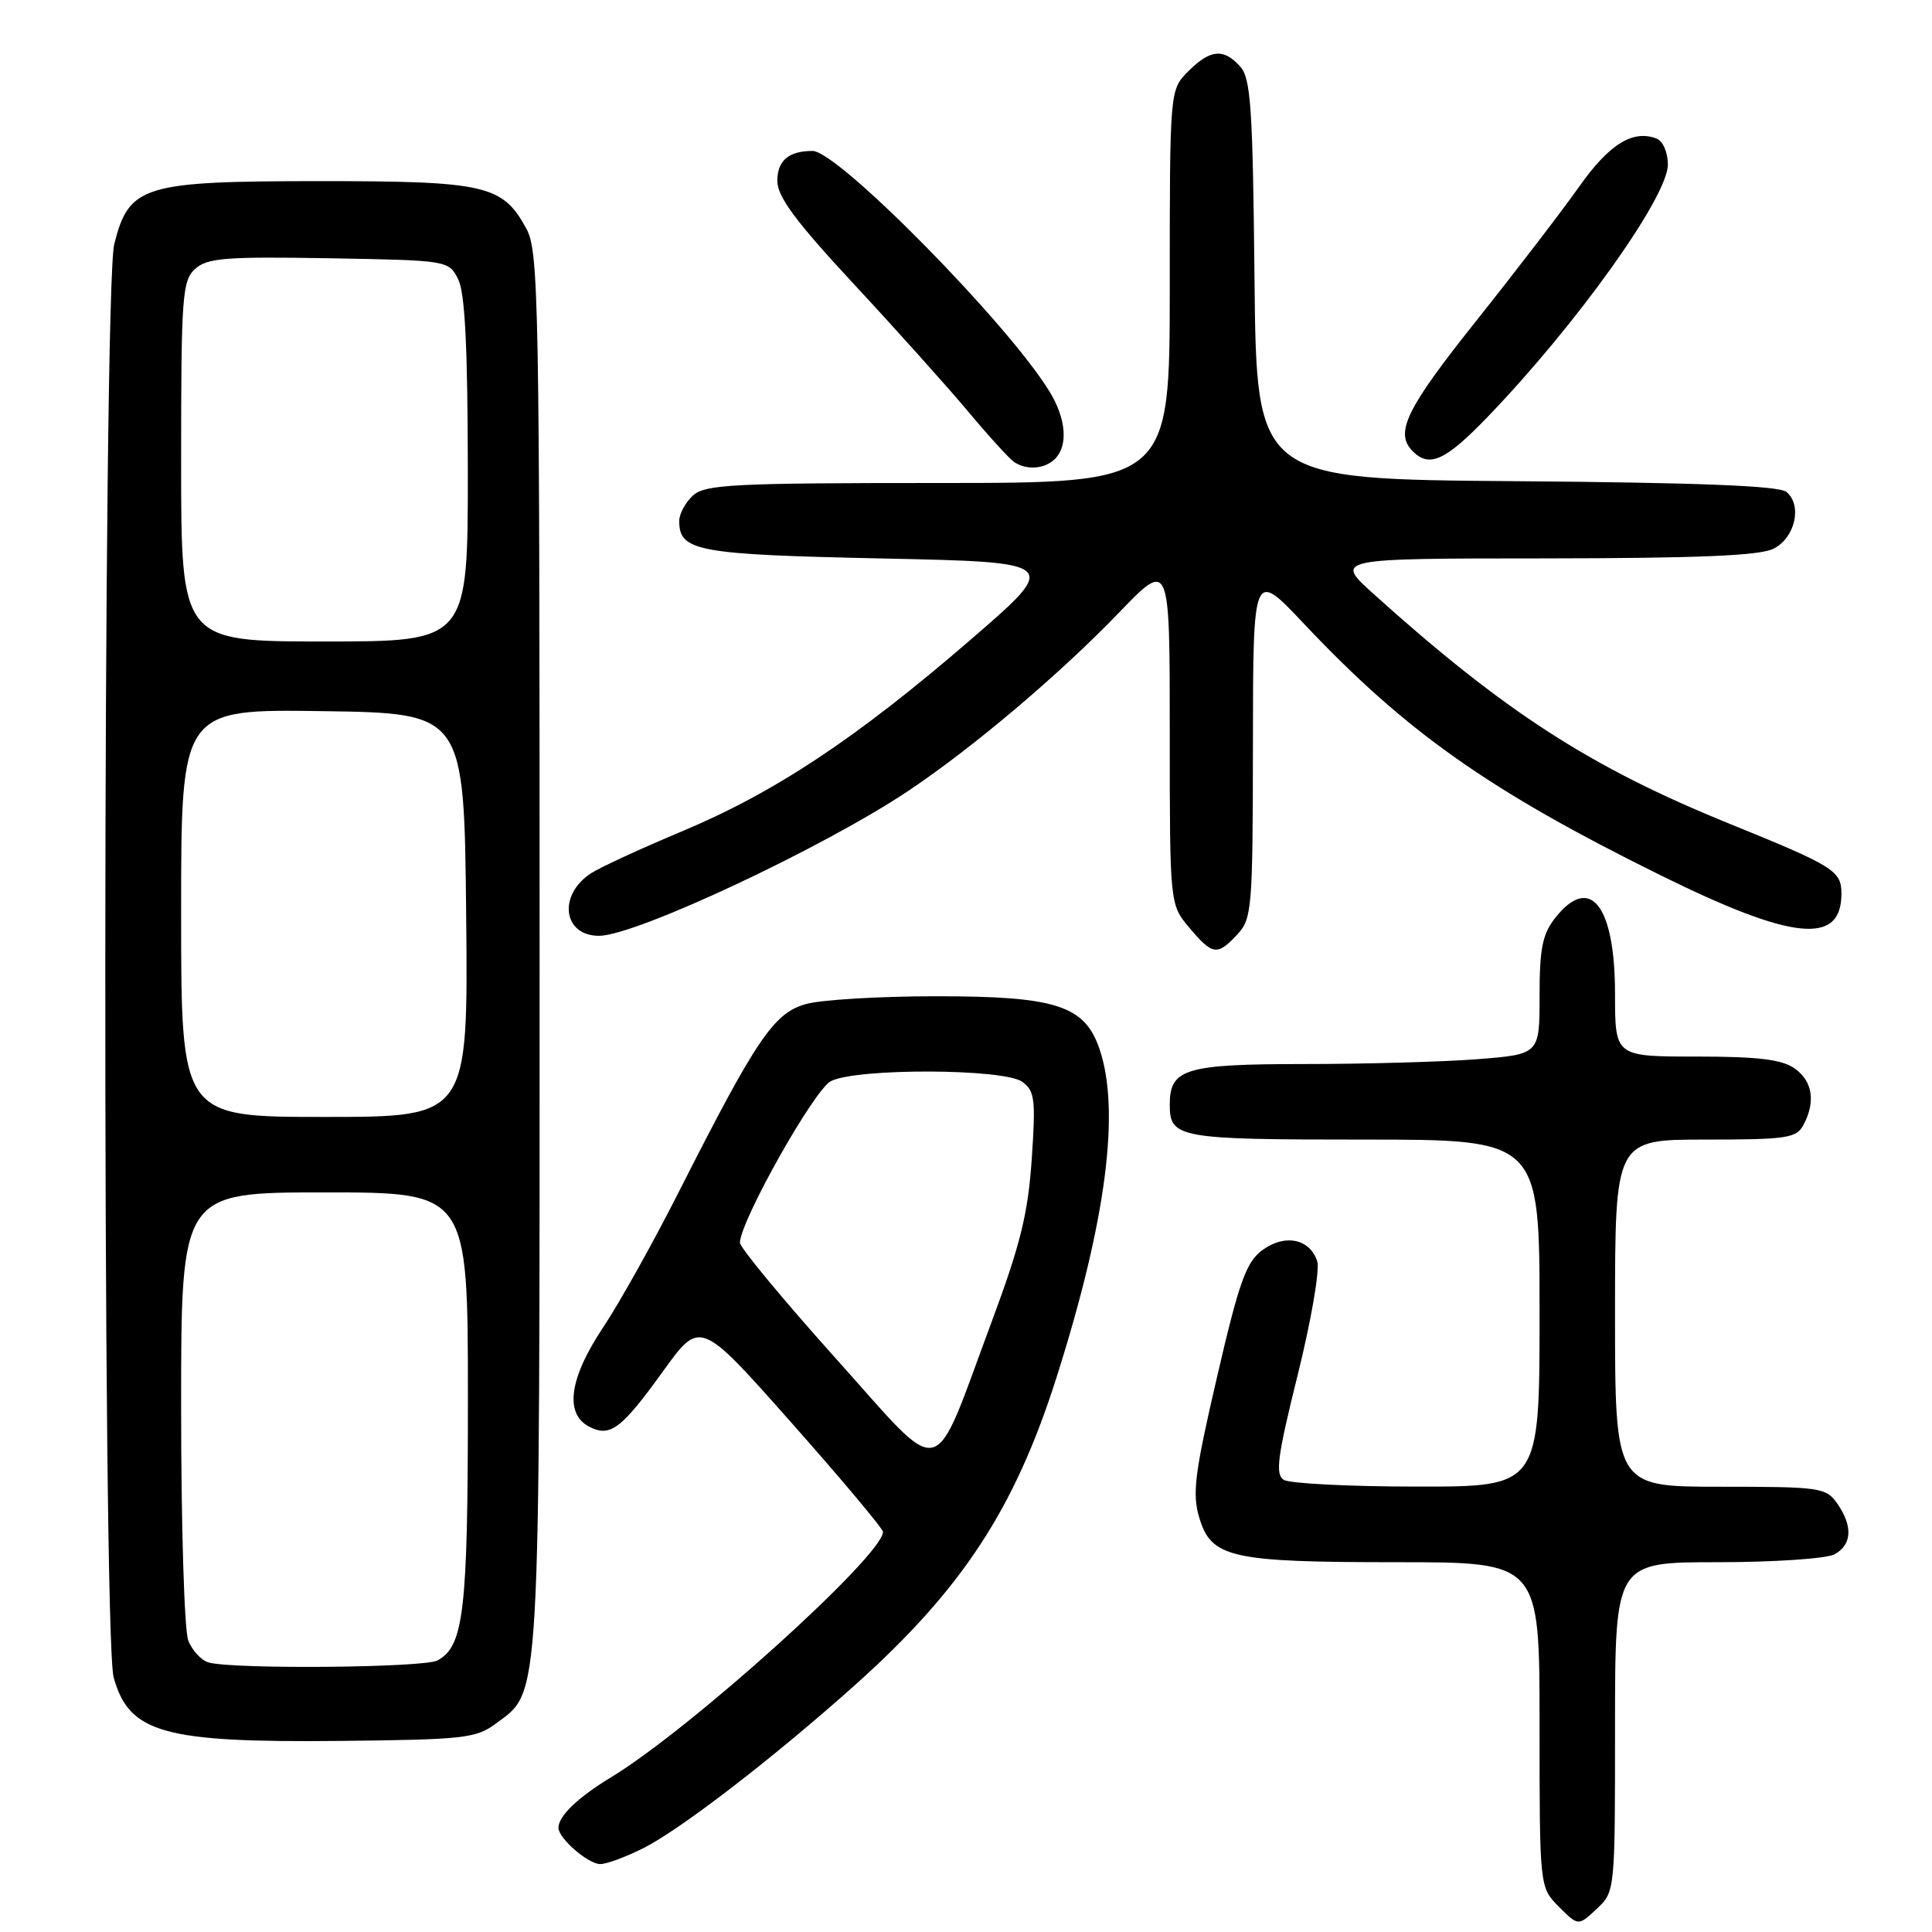 <?xml version="1.0" encoding="UTF-8" standalone="no"?>
<!DOCTYPE svg PUBLIC "-//W3C//DTD SVG 1.1//EN" "http://www.w3.org/Graphics/SVG/1.1/DTD/svg11.dtd" >
<svg xmlns="http://www.w3.org/2000/svg" xmlns:xlink="http://www.w3.org/1999/xlink" version="1.1" viewBox="0 0 256 256">
 <g >
 <path fill="currentColor"
d=" M 214.00 228.83 C 214.00 207.00 214.00 207.00 227.57 207.00 C 235.03 207.00 242.00 206.53 243.07 205.96 C 245.40 204.71 245.54 202.22 243.44 199.22 C 241.96 197.11 241.22 197.00 227.94 197.00 C 214.00 197.00 214.00 197.00 214.00 174.00 C 214.00 151.00 214.00 151.00 225.96 151.00 C 236.77 151.00 238.03 150.81 238.96 149.07 C 240.61 145.99 240.18 143.24 237.78 141.56 C 236.10 140.38 232.91 140.00 224.78 140.00 C 214.00 140.00 214.00 140.00 214.00 131.72 C 214.00 119.94 210.70 115.75 206.07 121.63 C 204.38 123.78 204.00 125.69 204.00 131.99 C 204.00 139.70 204.00 139.70 195.75 140.35 C 191.21 140.70 180.89 140.99 172.82 140.99 C 157.02 141.00 155.00 141.61 155.00 146.37 C 155.00 150.80 156.11 151.00 180.70 151.00 C 204.00 151.00 204.00 151.00 204.00 174.00 C 204.00 197.00 204.00 197.00 187.75 196.98 C 178.81 196.98 170.87 196.57 170.11 196.09 C 168.95 195.35 169.26 193.03 171.95 182.19 C 173.73 175.03 174.90 168.26 174.54 167.14 C 173.59 164.13 170.22 163.45 167.24 165.67 C 165.11 167.26 164.18 169.87 161.26 182.47 C 158.29 195.27 157.96 197.91 158.91 201.10 C 160.51 206.43 163.06 207.00 185.15 207.00 C 204.00 207.00 204.00 207.00 204.00 228.55 C 204.00 250.09 204.00 250.09 206.57 252.66 C 209.13 255.22 209.13 255.22 211.57 252.94 C 214.00 250.65 214.00 250.65 214.00 228.83 Z  M 85.29 244.87 C 90.26 242.35 102.43 232.97 113.19 223.37 C 127.47 210.61 134.44 199.99 140.00 182.50 C 146.57 161.82 148.48 147.19 145.69 139.00 C 143.73 133.23 139.92 132.00 124.00 132.01 C 116.58 132.01 108.84 132.47 106.80 133.04 C 102.54 134.22 100.25 137.61 90.03 157.77 C 86.62 164.52 82.06 172.68 79.91 175.90 C 75.46 182.57 74.78 187.27 78.01 189.01 C 80.83 190.51 82.30 189.41 87.90 181.64 C 92.78 174.87 92.78 174.87 104.89 188.54 C 111.55 196.06 117.00 202.56 117.00 202.98 C 117.00 206.10 91.61 229.03 81.00 235.48 C 76.54 238.19 74.00 240.63 74.00 242.19 C 74.00 243.59 77.93 247.00 79.54 247.00 C 80.39 247.00 82.97 246.04 85.29 244.87 Z  M 65.68 228.40 C 71.69 223.94 71.50 227.25 71.50 126.00 C 71.50 39.45 71.39 33.29 69.73 30.27 C 66.59 24.51 64.33 24.00 42.30 24.00 C 18.92 24.01 17.10 24.57 15.14 32.34 C 13.61 38.43 13.53 216.75 15.06 222.26 C 17.11 229.65 21.64 230.92 45.18 230.68 C 61.41 230.51 63.09 230.33 65.68 228.40 Z  M 163.96 123.81 C 165.89 121.74 166.00 120.37 166.02 98.56 C 166.04 75.50 166.04 75.50 172.77 82.64 C 186.28 96.97 197.30 104.75 219.96 115.94 C 237.53 124.63 244.00 125.29 244.00 118.42 C 244.00 115.38 243.04 114.78 229.07 109.11 C 210.73 101.66 199.39 94.34 182.06 78.75 C 176.78 74.00 176.78 74.00 204.64 73.99 C 225.01 73.97 233.17 73.63 235.00 72.71 C 237.86 71.27 238.85 66.95 236.71 65.18 C 235.74 64.37 225.04 63.95 200.91 63.76 C 166.50 63.50 166.50 63.50 166.23 37.06 C 166.00 14.22 165.74 10.37 164.33 8.81 C 162.12 6.37 160.38 6.53 157.45 9.45 C 155.00 11.91 155.00 11.91 155.00 37.95 C 155.00 64.00 155.00 64.00 124.33 64.00 C 97.19 64.00 93.45 64.19 91.83 65.65 C 90.82 66.57 90.00 68.09 90.00 69.03 C 90.00 73.05 92.35 73.48 116.90 74.00 C 140.50 74.50 140.50 74.50 128.50 84.86 C 113.39 97.90 102.63 105.03 90.24 110.21 C 84.89 112.45 79.51 114.93 78.29 115.73 C 73.90 118.61 74.60 124.00 79.37 124.00 C 84.23 124.00 109.28 112.24 120.50 104.70 C 129.10 98.92 140.44 89.31 148.25 81.20 C 155.00 74.19 155.00 74.19 155.00 97.02 C 155.00 119.85 155.00 119.85 157.59 122.92 C 160.67 126.59 161.30 126.67 163.96 123.81 Z  M 139.80 60.80 C 141.55 59.05 141.27 55.49 139.09 51.92 C 133.65 42.96 111.04 20.00 107.67 20.00 C 104.51 20.00 103.00 21.28 103.00 23.96 C 103.00 26.06 105.39 29.29 113.11 37.61 C 118.68 43.60 125.49 51.20 128.26 54.50 C 131.02 57.80 133.78 60.83 134.39 61.23 C 136.06 62.34 138.45 62.15 139.80 60.80 Z  M 197.11 55.25 C 208.91 43.00 221.00 26.09 221.00 21.81 C 221.00 20.18 220.35 18.69 219.50 18.36 C 216.36 17.15 213.21 19.11 209.25 24.73 C 207.01 27.90 200.88 35.90 195.62 42.50 C 186.28 54.22 184.76 57.36 187.20 59.80 C 189.41 62.01 191.53 61.04 197.11 55.25 Z  M 110.70 179.95 C 103.72 172.17 98.02 165.28 98.04 164.65 C 98.16 161.65 107.88 144.40 110.09 143.26 C 113.51 141.51 133.04 141.58 135.47 143.35 C 137.11 144.55 137.25 145.69 136.71 153.60 C 136.22 160.79 135.21 164.90 131.46 174.98 C 123.32 196.83 125.41 196.33 110.70 179.95 Z  M 27.69 220.30 C 26.70 220.04 25.46 218.72 24.94 217.35 C 24.42 215.99 24.00 202.07 24.00 186.43 C 24.00 158.00 24.00 158.00 43.00 158.00 C 62.00 158.00 62.00 158.00 62.00 185.35 C 62.00 213.55 61.46 218.15 57.96 220.02 C 56.16 220.98 31.22 221.21 27.69 220.30 Z  M 24.00 120.98 C 24.00 93.96 24.00 93.96 42.75 94.23 C 61.50 94.50 61.50 94.50 61.77 121.25 C 62.03 148.00 62.03 148.00 43.02 148.00 C 24.00 148.00 24.00 148.00 24.00 120.98 Z  M 24.00 61.15 C 24.00 39.19 24.15 37.18 25.86 35.63 C 27.46 34.18 29.87 33.99 43.58 34.22 C 59.38 34.50 59.45 34.51 60.71 37.00 C 61.61 38.79 61.97 45.93 61.99 62.25 C 62.00 85.00 62.00 85.00 43.00 85.00 C 24.00 85.00 24.00 85.00 24.00 61.15 Z "/>
</g>
</svg>